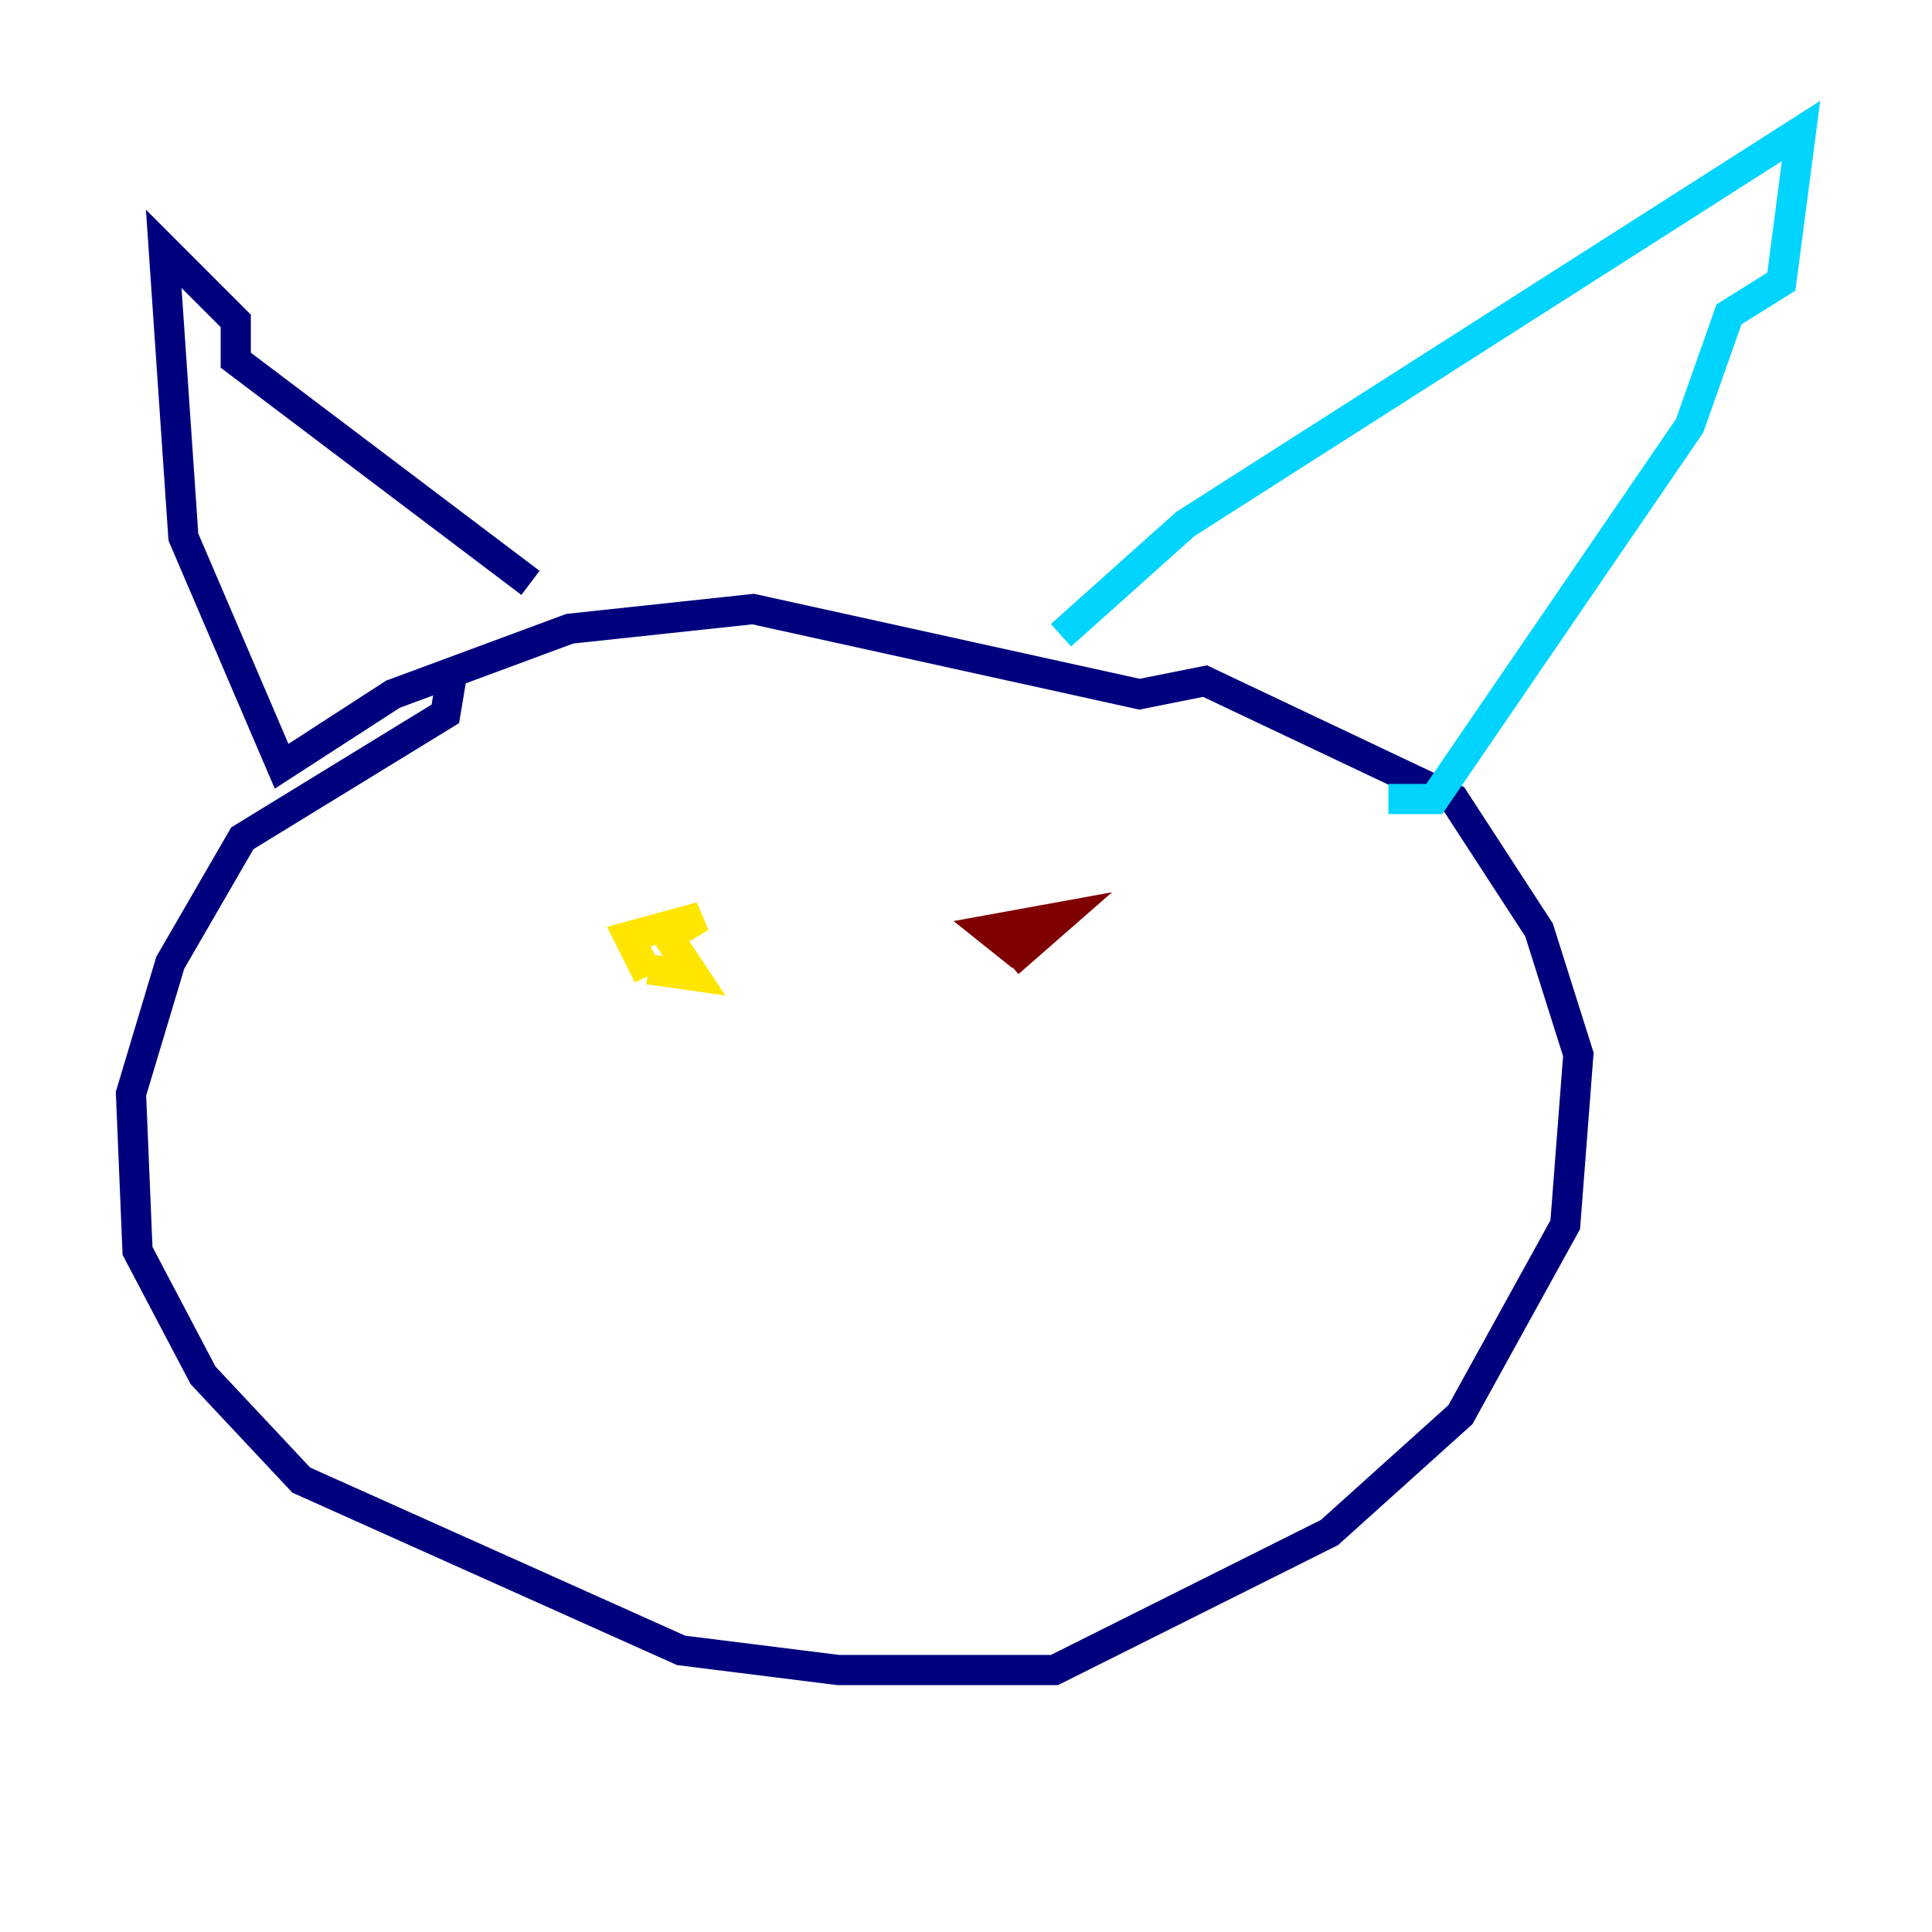 <?xml version="1.0" encoding="utf-8" ?>
<svg baseProfile="tiny" height="128" version="1.2" viewBox="0,0,128,128" width="128" xmlns="http://www.w3.org/2000/svg" xmlns:ev="http://www.w3.org/2001/xml-events" xmlns:xlink="http://www.w3.org/1999/xlink"><defs /><polyline fill="none" points="29.939,44.691 29.505,47.295 16.054,55.539 11.281,63.783 8.678,72.461 9.112,82.875 13.451,91.119 19.959,98.061 45.125,109.342 55.539,110.644 69.858,110.644 88.081,101.532 96.759,93.722 103.702,81.139 104.57,69.858 101.966,61.614 96.325,52.936 79.837,45.125 75.498,45.993 49.898,40.352 37.749,41.654 26.034,45.993 18.658,50.766 12.149,35.58 10.848,16.488 15.62,21.261 15.62,23.864 35.146,38.617" stroke="#00007f" stroke-width="2" /><polyline fill="none" points="70.291,42.088 78.536,34.712 119.322,8.678 118.02,18.658 114.549,20.827 111.946,28.203 95.024,52.936 91.986,52.936" stroke="#00d4ff" stroke-width="2" /><polyline fill="none" points="42.956,64.651 41.654,62.047 46.427,60.746 44.258,62.047 45.993,64.651 42.956,64.217" stroke="#ffe500" stroke-width="2" /><polyline fill="none" points="67.688,63.349 65.519,61.614 70.291,60.746 66.82,63.783" stroke="#7f0000" stroke-width="2" /></svg>